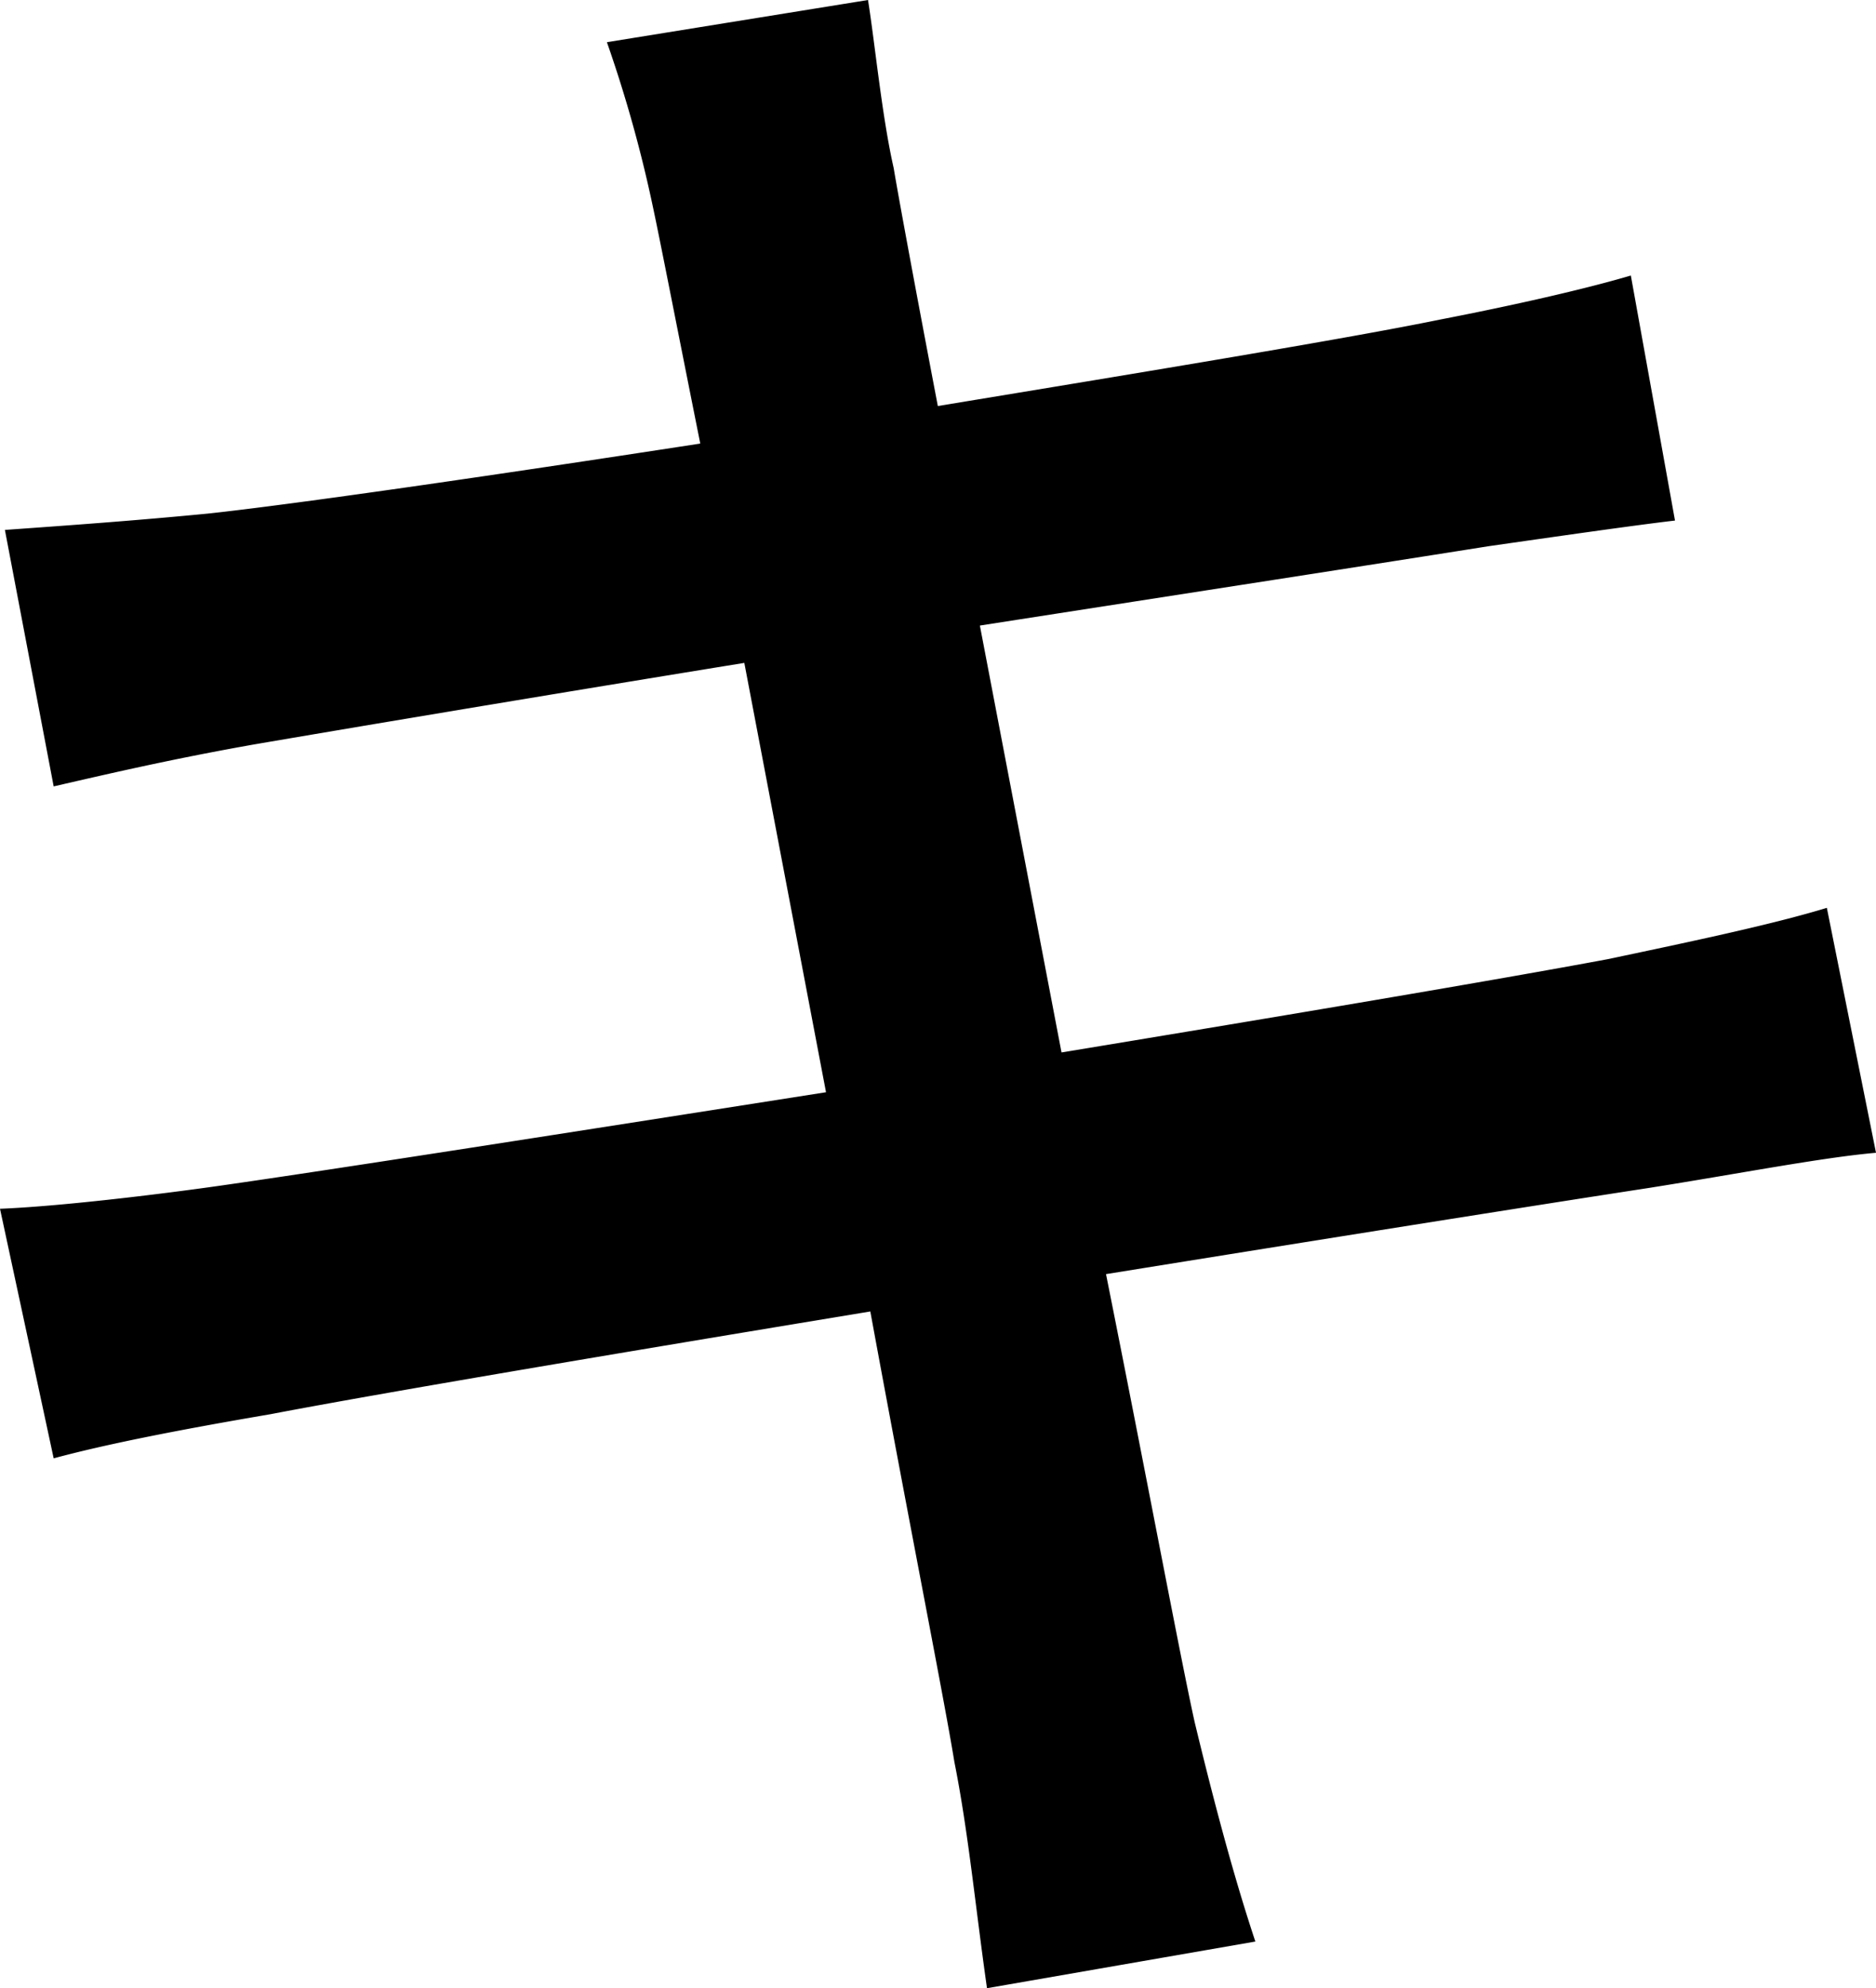 <svg xmlns="http://www.w3.org/2000/svg" viewBox="0 0 382.37 405.2"><g id="Layer_2" data-name="Layer 2"><g id="Layer_1-2" data-name="Layer 1"><path d="M382.37,234.94c-10.94.95-28.06,4.28-46.13,7.14-24.73,3.8-66.58,10.46-110.81,17.59,8.56,42.8,15.22,78.47,18.07,91.31,3.33,13.8,7.61,30.44,12.37,44.71l-54.7,9.51c-2.37-16.64-3.8-31.86-6.65-46.13-1.91-11.89-9-47.56-17.13-91.79-51.83,8.56-99.87,16.65-122.22,20.93-19.5,3.33-33.77,6.18-44.23,9L0,246.35c11.89-.47,31.87-2.85,45.18-4.75,23.3-3.33,71.81-10.94,123.18-19l-16.65-87.5C108,142.2,68.48,148.86,51.84,151.71c-16.17,2.86-28.54,5.71-40.9,8.56L1,108c13.32-.95,26.63-1.9,41.38-3.33,17.6-1.9,57.07-7.61,100.35-14.27-4.76-23.78-8.09-40.9-9.51-47.56a270.91,270.91,0,0,0-9.52-34.24L176.92,0c1.43,9,2.85,23.78,5.23,34.24.95,5.71,4.28,23.78,9,48.51,43.28-7.13,83.7-13.79,102.25-17.6,14.74-2.85,29.48-6.18,39-9l9,49.94c-8.56,1-24.73,3.33-38,5.23-20.93,3.33-60.88,9.51-103.68,16.17l16.64,87c46.14-7.61,88.46-14.74,111.29-19,18.07-3.81,33.77-7.14,44.7-10.47Z"/></g></g></svg>